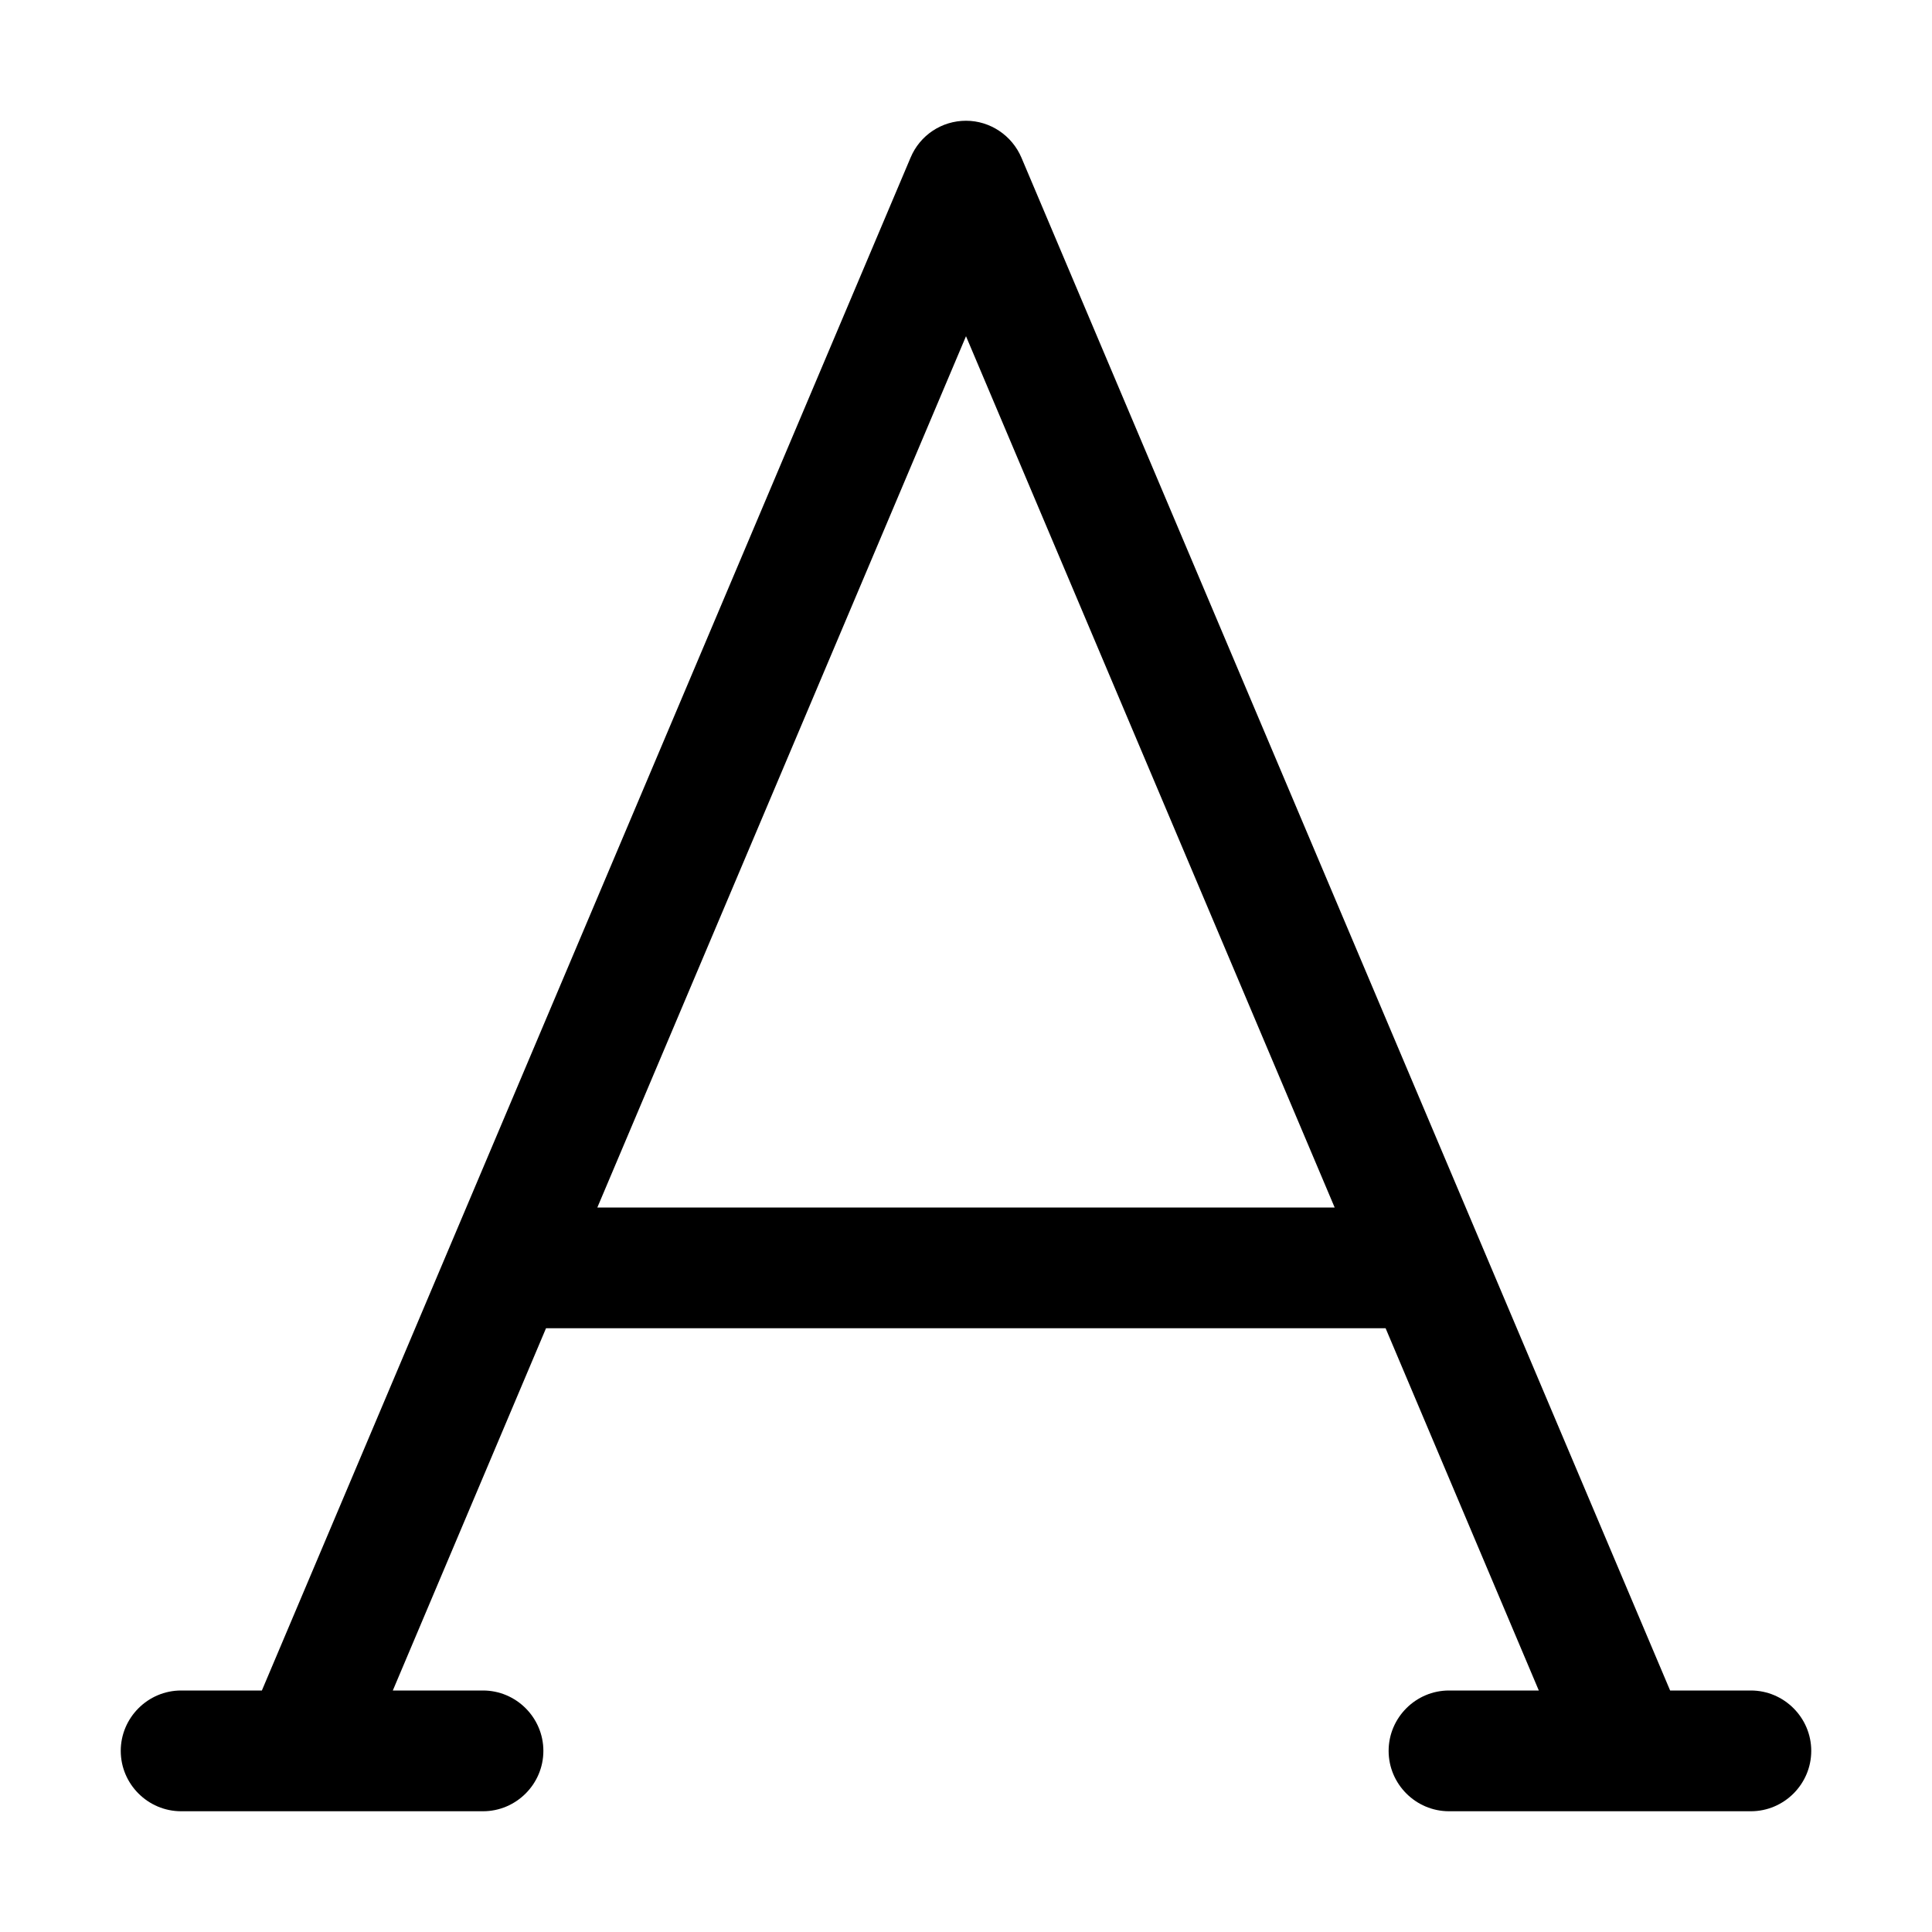 <svg xmlns="http://www.w3.org/2000/svg" width="24" height="24" viewBox="0 0 448 512"><path d="M238.7 41.8c-2.5-5.9-8.3-9.8-14.7-9.8s-12.2 3.8-14.7 9.8L37.4 448 16 448c-8.8 0-16 7.2-16 16s7.2 16 16 16l80 0c8.8 0 16-7.2 16-16s-7.2-16-16-16l-23.9 0 40.6-96 222.5 0 40.6 96L352 448c-8.8 0-16 7.2-16 16s7.2 16 16 16l80 0c8.8 0 16-7.2 16-16s-7.2-16-16-16l-21.4 0L238.7 41.8zm83 278.2l-195.4 0L224 89.1 321.7 320z"/></svg>